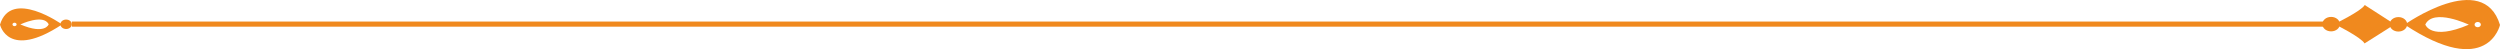 <?xml version="1.0" encoding="UTF-8"?><svg id="Layer_2" xmlns="http://www.w3.org/2000/svg" viewBox="0 0 537.11 10.56"><defs><style>.cls-1{fill:#f0891e;}</style></defs><g id="Layer_1-2"><g><g><path class="cls-1" d="m516.62,5.29c17.87,11.82,20.49.07,20.49.07-3.64-12.01-20.49-.07-20.49-.07Zm15.7.56c-.38,0-.68-.25-.68-.57,0-.31.31-.56.68-.56.38,0,.68.25.68.57,0,.31-.31.56-.68.56Zm-1.91-.55c-8.2,3.51-9.35-.03-9.35-.03,1.71-3.6,9.35.03,9.35.03Z"/><path class="cls-1" d="m515.29,3.67c-1.04,0-1.89.69-1.89,1.55h0c0,.86.84,1.56,1.88,1.56h0c1.04,0,1.89-.69,1.89-1.55h0c0-.86-.84-1.56-1.88-1.56h0Z"/><path class="cls-1" d="m500.83,3.63c-1.04,0-1.89.69-1.89,1.55h0c0,.86.84,1.56,1.88,1.56h0c1.04,0,1.89-.69,1.89-1.55h0c0-.86-.84-1.56-1.88-1.56h0Z"/><path class="cls-1" d="m508.05,1.08s6.44,4.12,6.39,4.15c.06.02-6.43,4.1-6.43,4.1-.75-1.35-6.42-4.14-6.41-4.15-.09-.04,5.69-2.76,6.45-4.1Z"/><path class="cls-1" d="m0,5.29s1.7,7.65,13.34-.04c0,0-10.97-7.78-13.34.04Zm2.68-.04c0-.2.2-.37.44-.37.25,0,.44.16.45.37,0,.2-.2.37-.44.37-.25,0-.44-.16-.45-.37Zm7.78-.02s-.75,2.3-6.09.02c0,0,4.98-2.36,6.09-.02Z"/><path class="cls-1" d="m14.2,4.2c.68,0,1.23.45,1.23,1.01h0c0,.56-.54,1.02-1.22,1.02h0c-.68,0-1.23-.45-1.23-1.01h0c0-.56.54-1.02,1.22-1.02h0Z"/></g><rect class="cls-1" x="15.44" y="4.63" width="484.83" height="1.1"/></g></g></svg>